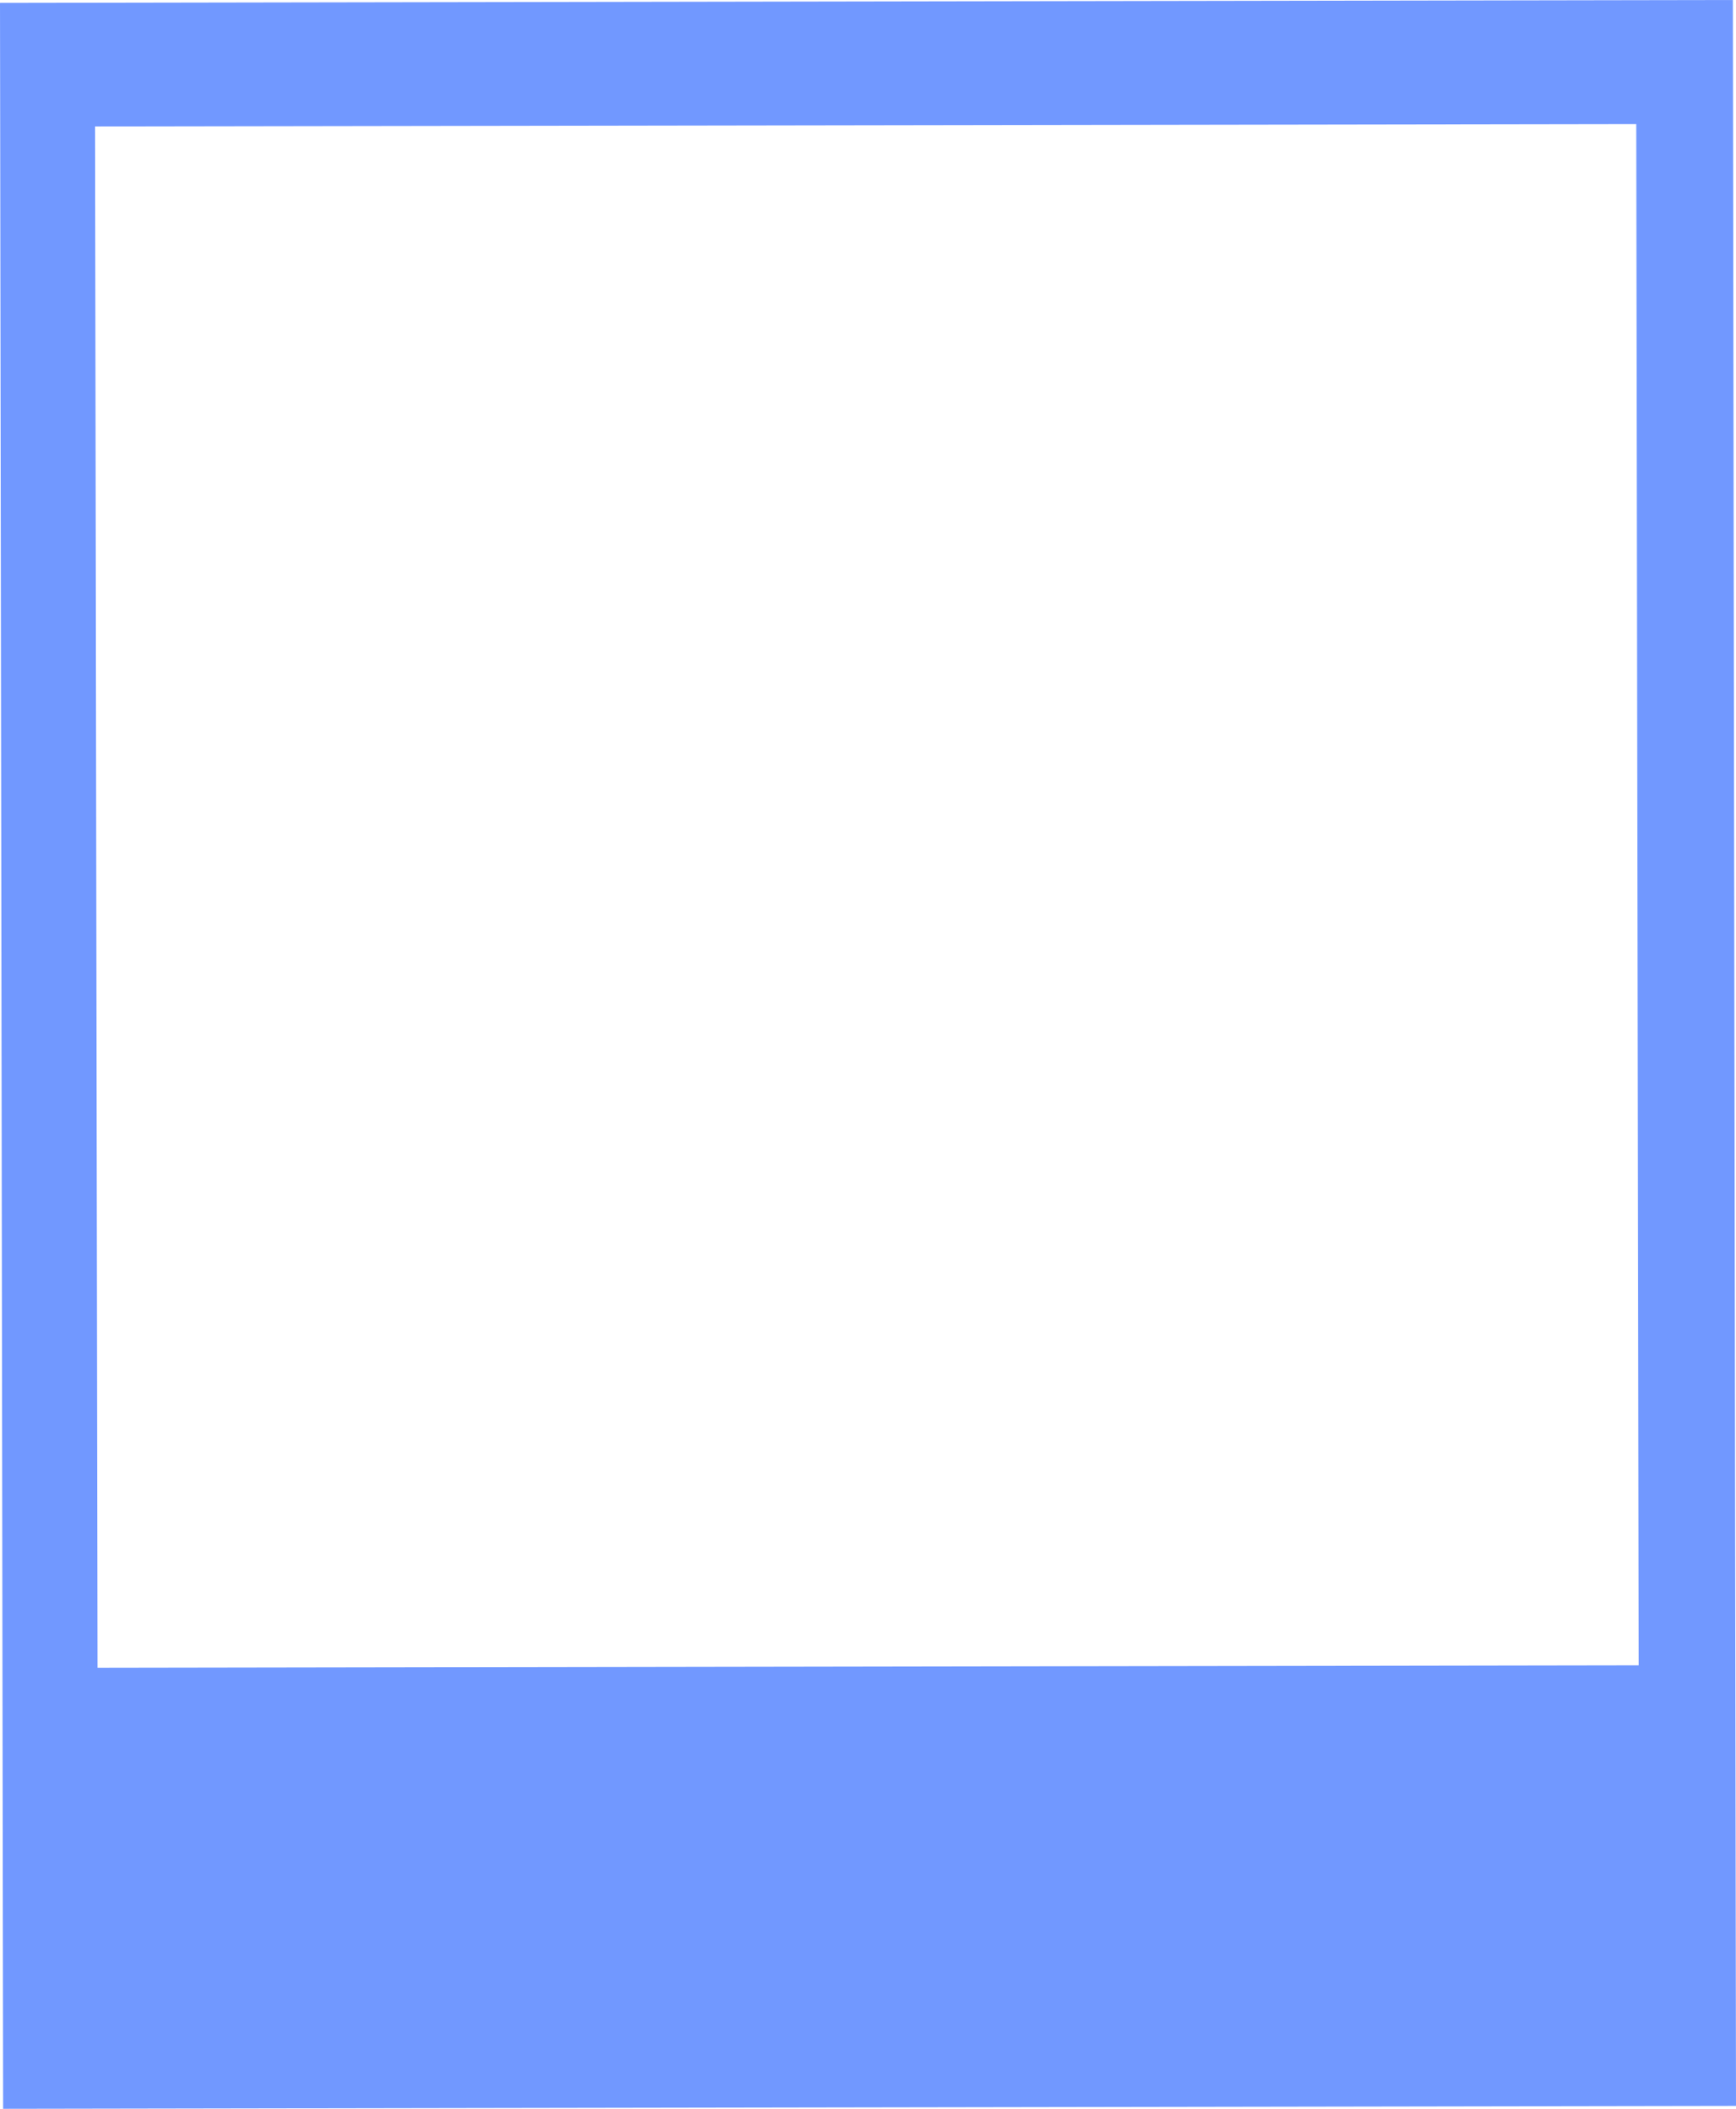 <svg width="420" height="510" viewBox="0 0 420 510" fill="none" xmlns="http://www.w3.org/2000/svg">
<path fill-rule="evenodd" clip-rule="evenodd" d="M0 0.7L419.244 -2.52351e-05L420 509.3L0.756 510L0 0.7ZM23 30.584L395.867 30L396.458 402.749L23.59 403.333L23 30.584Z" fill="#7198FF"/>
</svg>
